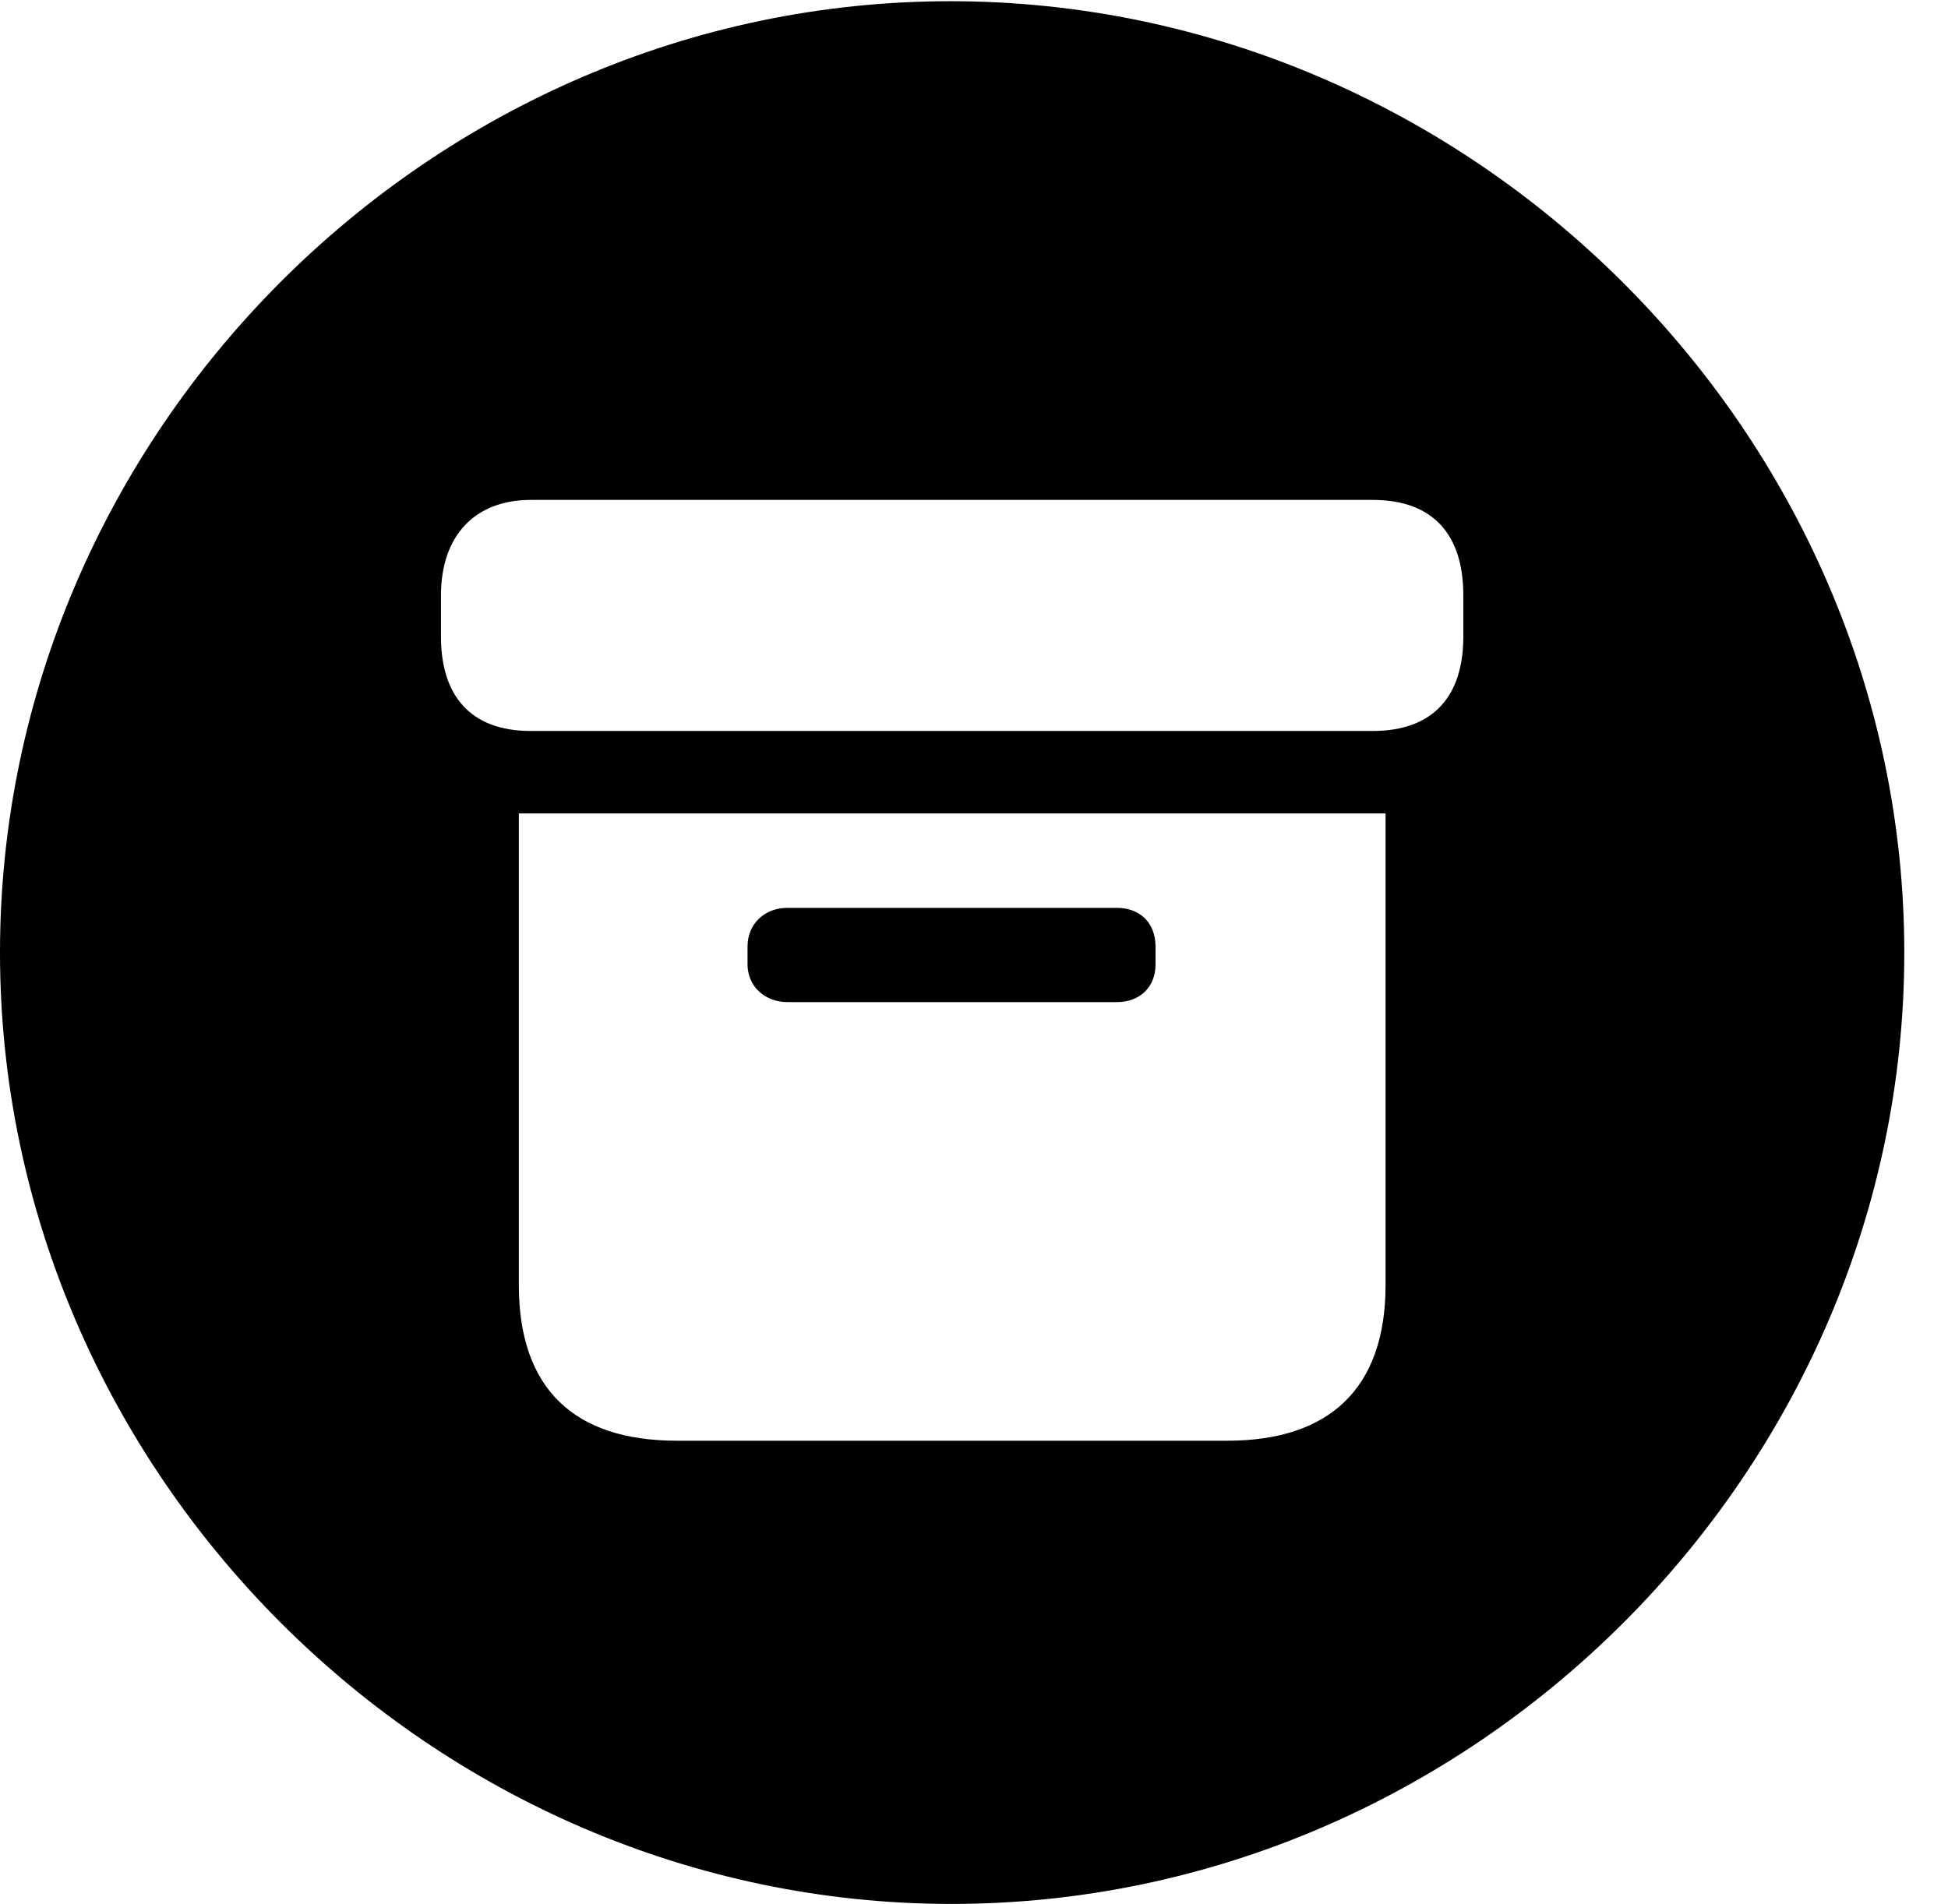 <svg version="1.1" xmlns="http://www.w3.org/2000/svg" xmlns:xlink="http://www.w3.org/1999/xlink" width="16.133" height="15.771" viewBox="0 0 16.133 15.771">
 <g>
  <rect height="15.771" opacity="0" width="16.133" x="0" y="0"/>
  <path d="M15.771 7.891C15.771 12.197 12.188 15.771 7.881 15.771C3.584 15.771 0 12.197 0 7.891C0 3.584 3.574 0.01 7.871 0.01C12.178 0.01 15.771 3.584 15.771 7.891ZM4.297 6.738L4.297 10.645C4.297 11.504 4.756 11.934 5.605 11.934L10.166 11.934C11.006 11.934 11.475 11.504 11.475 10.645L11.475 6.738ZM9.57 7.842L9.57 7.988C9.57 8.174 9.443 8.301 9.248 8.301L6.523 8.301C6.338 8.301 6.191 8.174 6.191 7.988L6.191 7.842C6.191 7.646 6.338 7.52 6.523 7.52L9.248 7.52C9.443 7.52 9.57 7.646 9.57 7.842ZM4.395 4.141C3.936 4.141 3.652 4.434 3.652 4.932L3.652 5.273C3.652 5.762 3.896 6.055 4.395 6.055L11.367 6.055C11.875 6.055 12.119 5.762 12.119 5.273L12.119 4.932C12.119 4.434 11.875 4.141 11.367 4.141Z" fill="currentColor"/>
 </g>
</svg>
